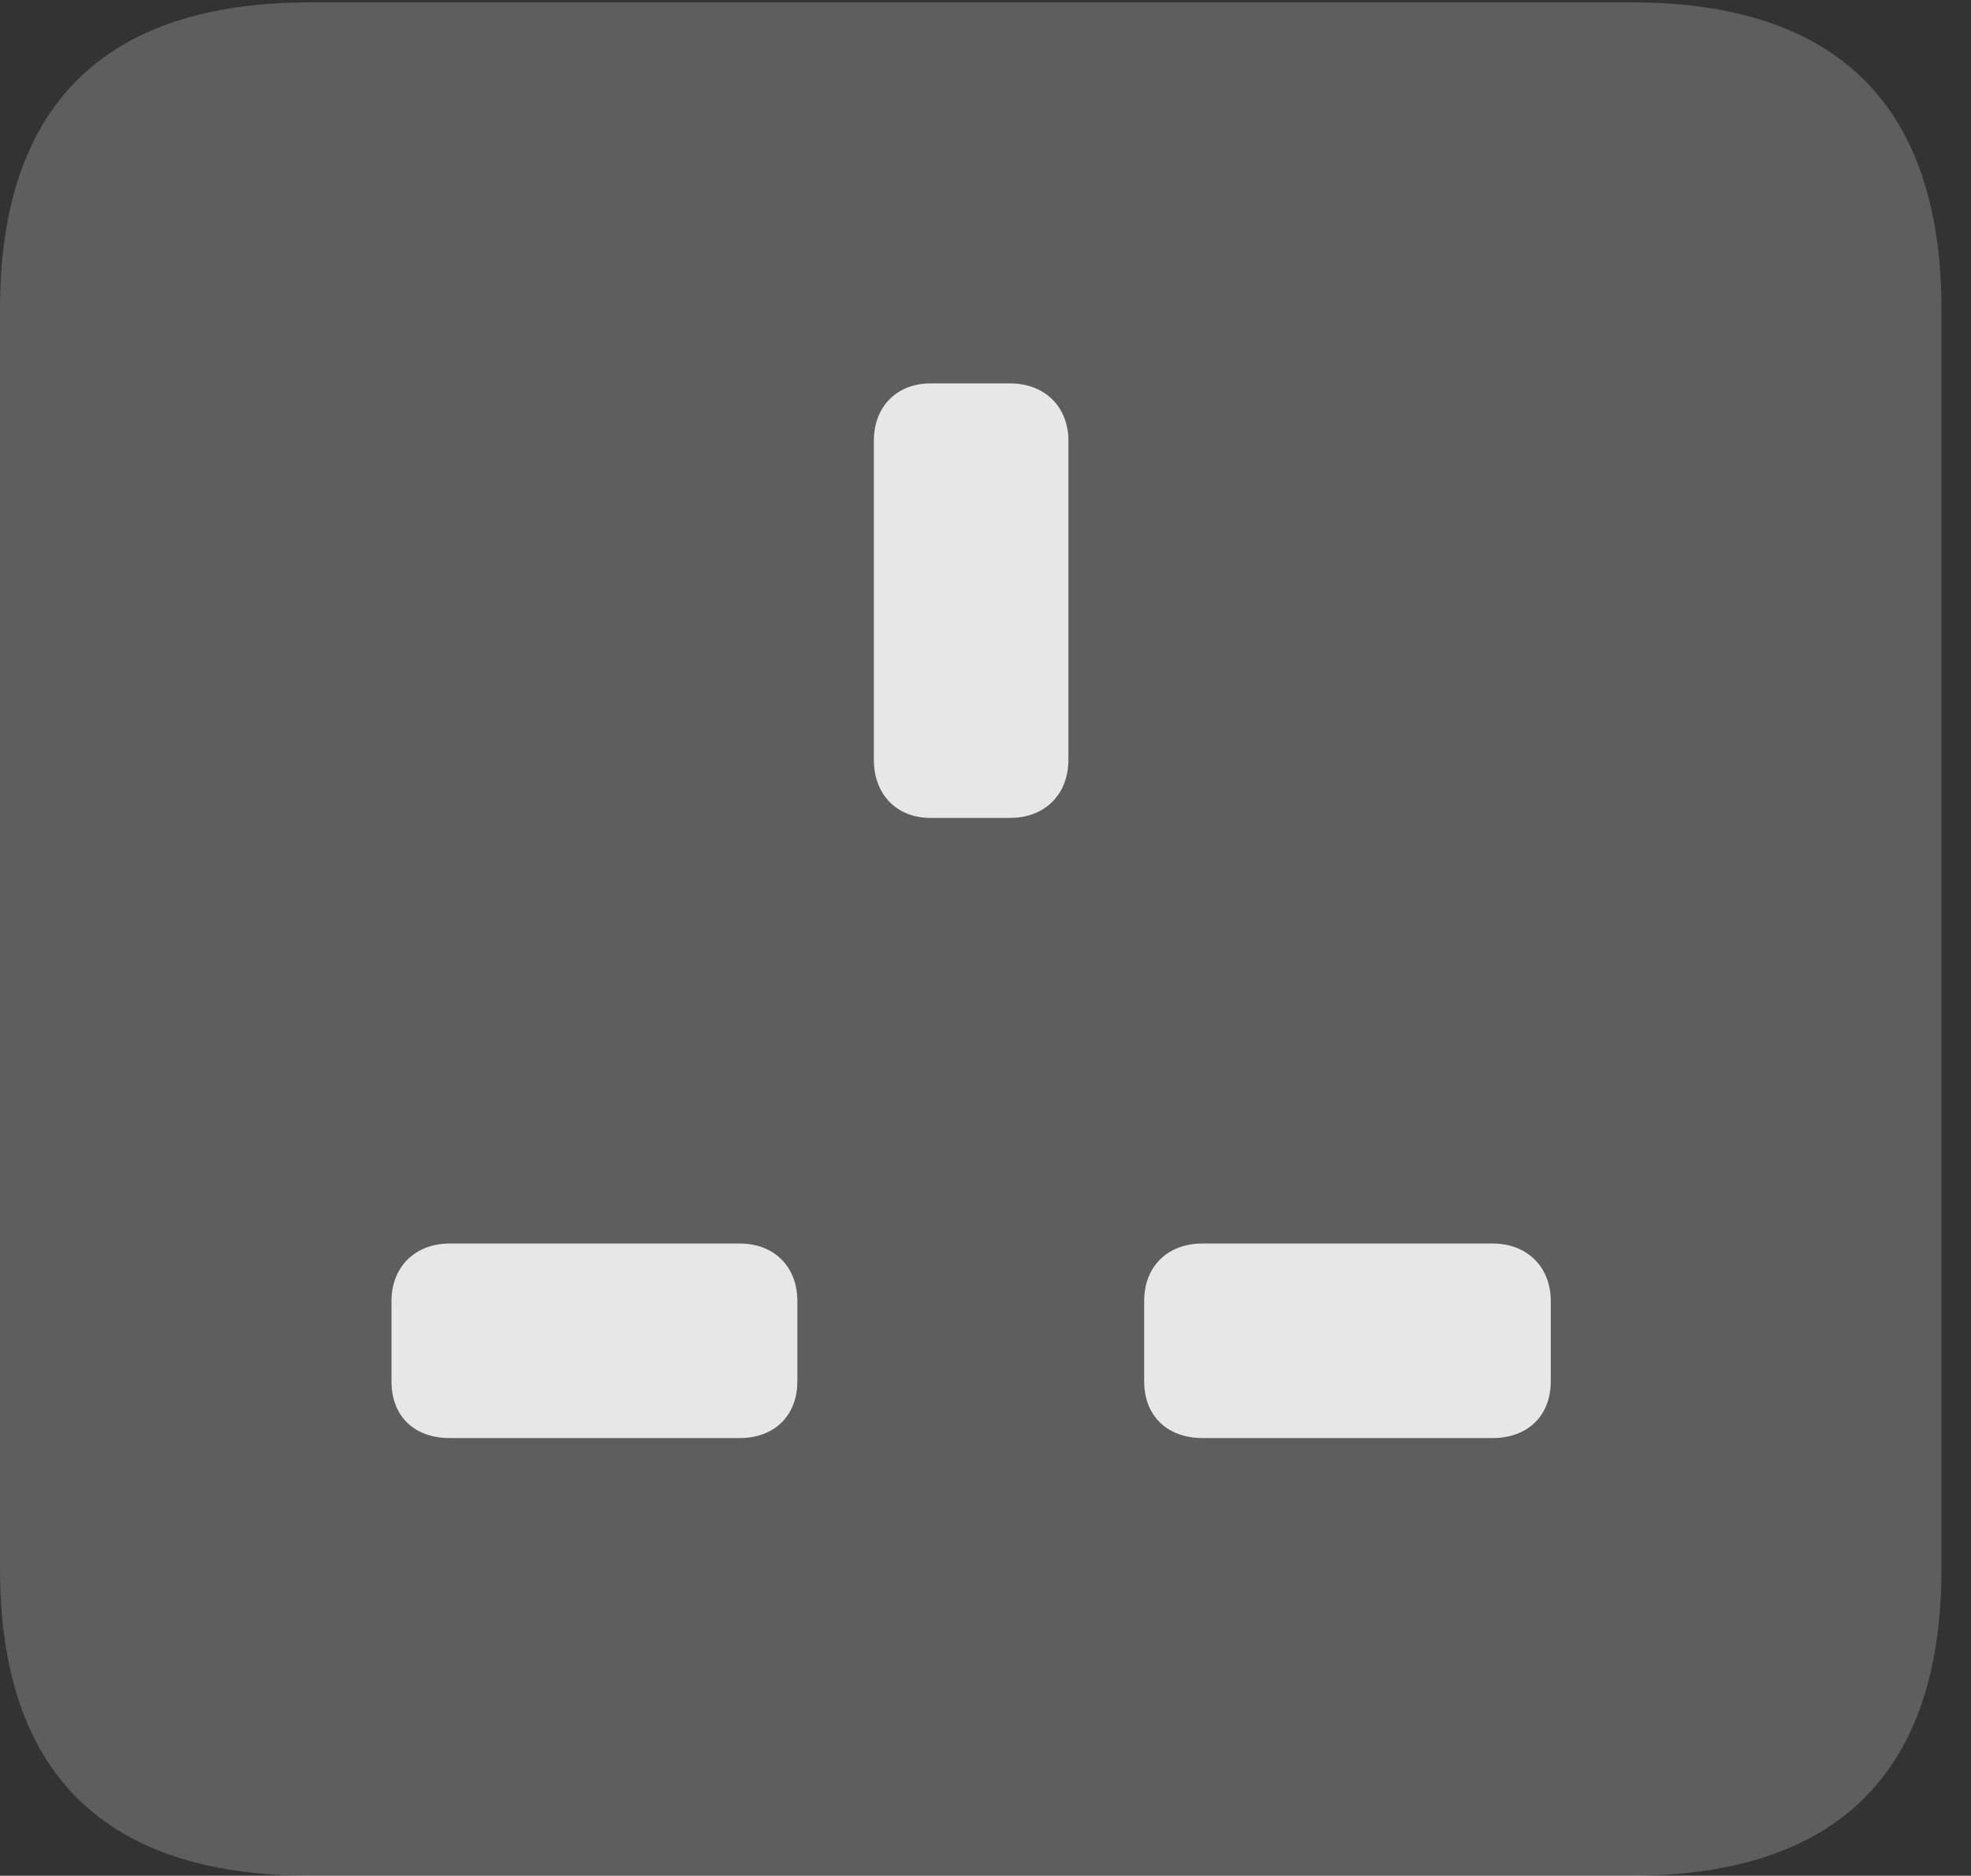 <?xml version="1.0" encoding="UTF-8"?>
<!--Generator: Apple Native CoreSVG 341-->
<!DOCTYPE svg
PUBLIC "-//W3C//DTD SVG 1.1//EN"
       "http://www.w3.org/Graphics/SVG/1.1/DTD/svg11.dtd">
<svg version="1.1" xmlns="http://www.w3.org/2000/svg" xmlns:xlink="http://www.w3.org/1999/xlink" viewBox="0 0 24.141 22.979">
 <rect x="0" y="0" width="24.141" height="22.979" fill="#333333" stroke="none"/>
 <g>
  <rect height="22.979" opacity="0" width="24.141" x="0" y="0"/>
  <path d="M3.799 22.979L19.98 22.979C22.51 22.979 23.779 21.709 23.779 19.219L23.779 3.789C23.779 1.299 22.51 0.029 19.98 0.029L3.799 0.029C1.279 0.029 0 1.289 0 3.789L0 19.219C0 21.719 1.279 22.979 3.799 22.979Z" fill="white" fill-opacity="0.212"/>
  <path d="M11.396 10.02C10.986 10.02 10.703 9.736 10.703 9.307L10.703 5.4C10.703 4.98 10.986 4.697 11.396 4.697L12.373 4.697C12.793 4.697 13.086 4.98 13.086 5.4L13.086 9.307C13.086 9.736 12.793 10.02 12.373 10.02ZM5.508 17.617C5.068 17.617 4.795 17.344 4.795 16.924L4.795 15.938C4.795 15.527 5.078 15.234 5.508 15.234L9.062 15.234C9.482 15.234 9.766 15.518 9.766 15.938L9.766 16.924C9.766 17.344 9.482 17.617 9.062 17.617ZM14.727 17.617C14.297 17.617 14.014 17.344 14.014 16.924L14.014 15.938C14.014 15.518 14.297 15.234 14.727 15.234L18.281 15.234C18.711 15.234 18.994 15.527 18.994 15.938L18.994 16.924C18.994 17.344 18.711 17.617 18.281 17.617Z" fill="white" fill-opacity="0.85"/>
 </g>
</svg>
